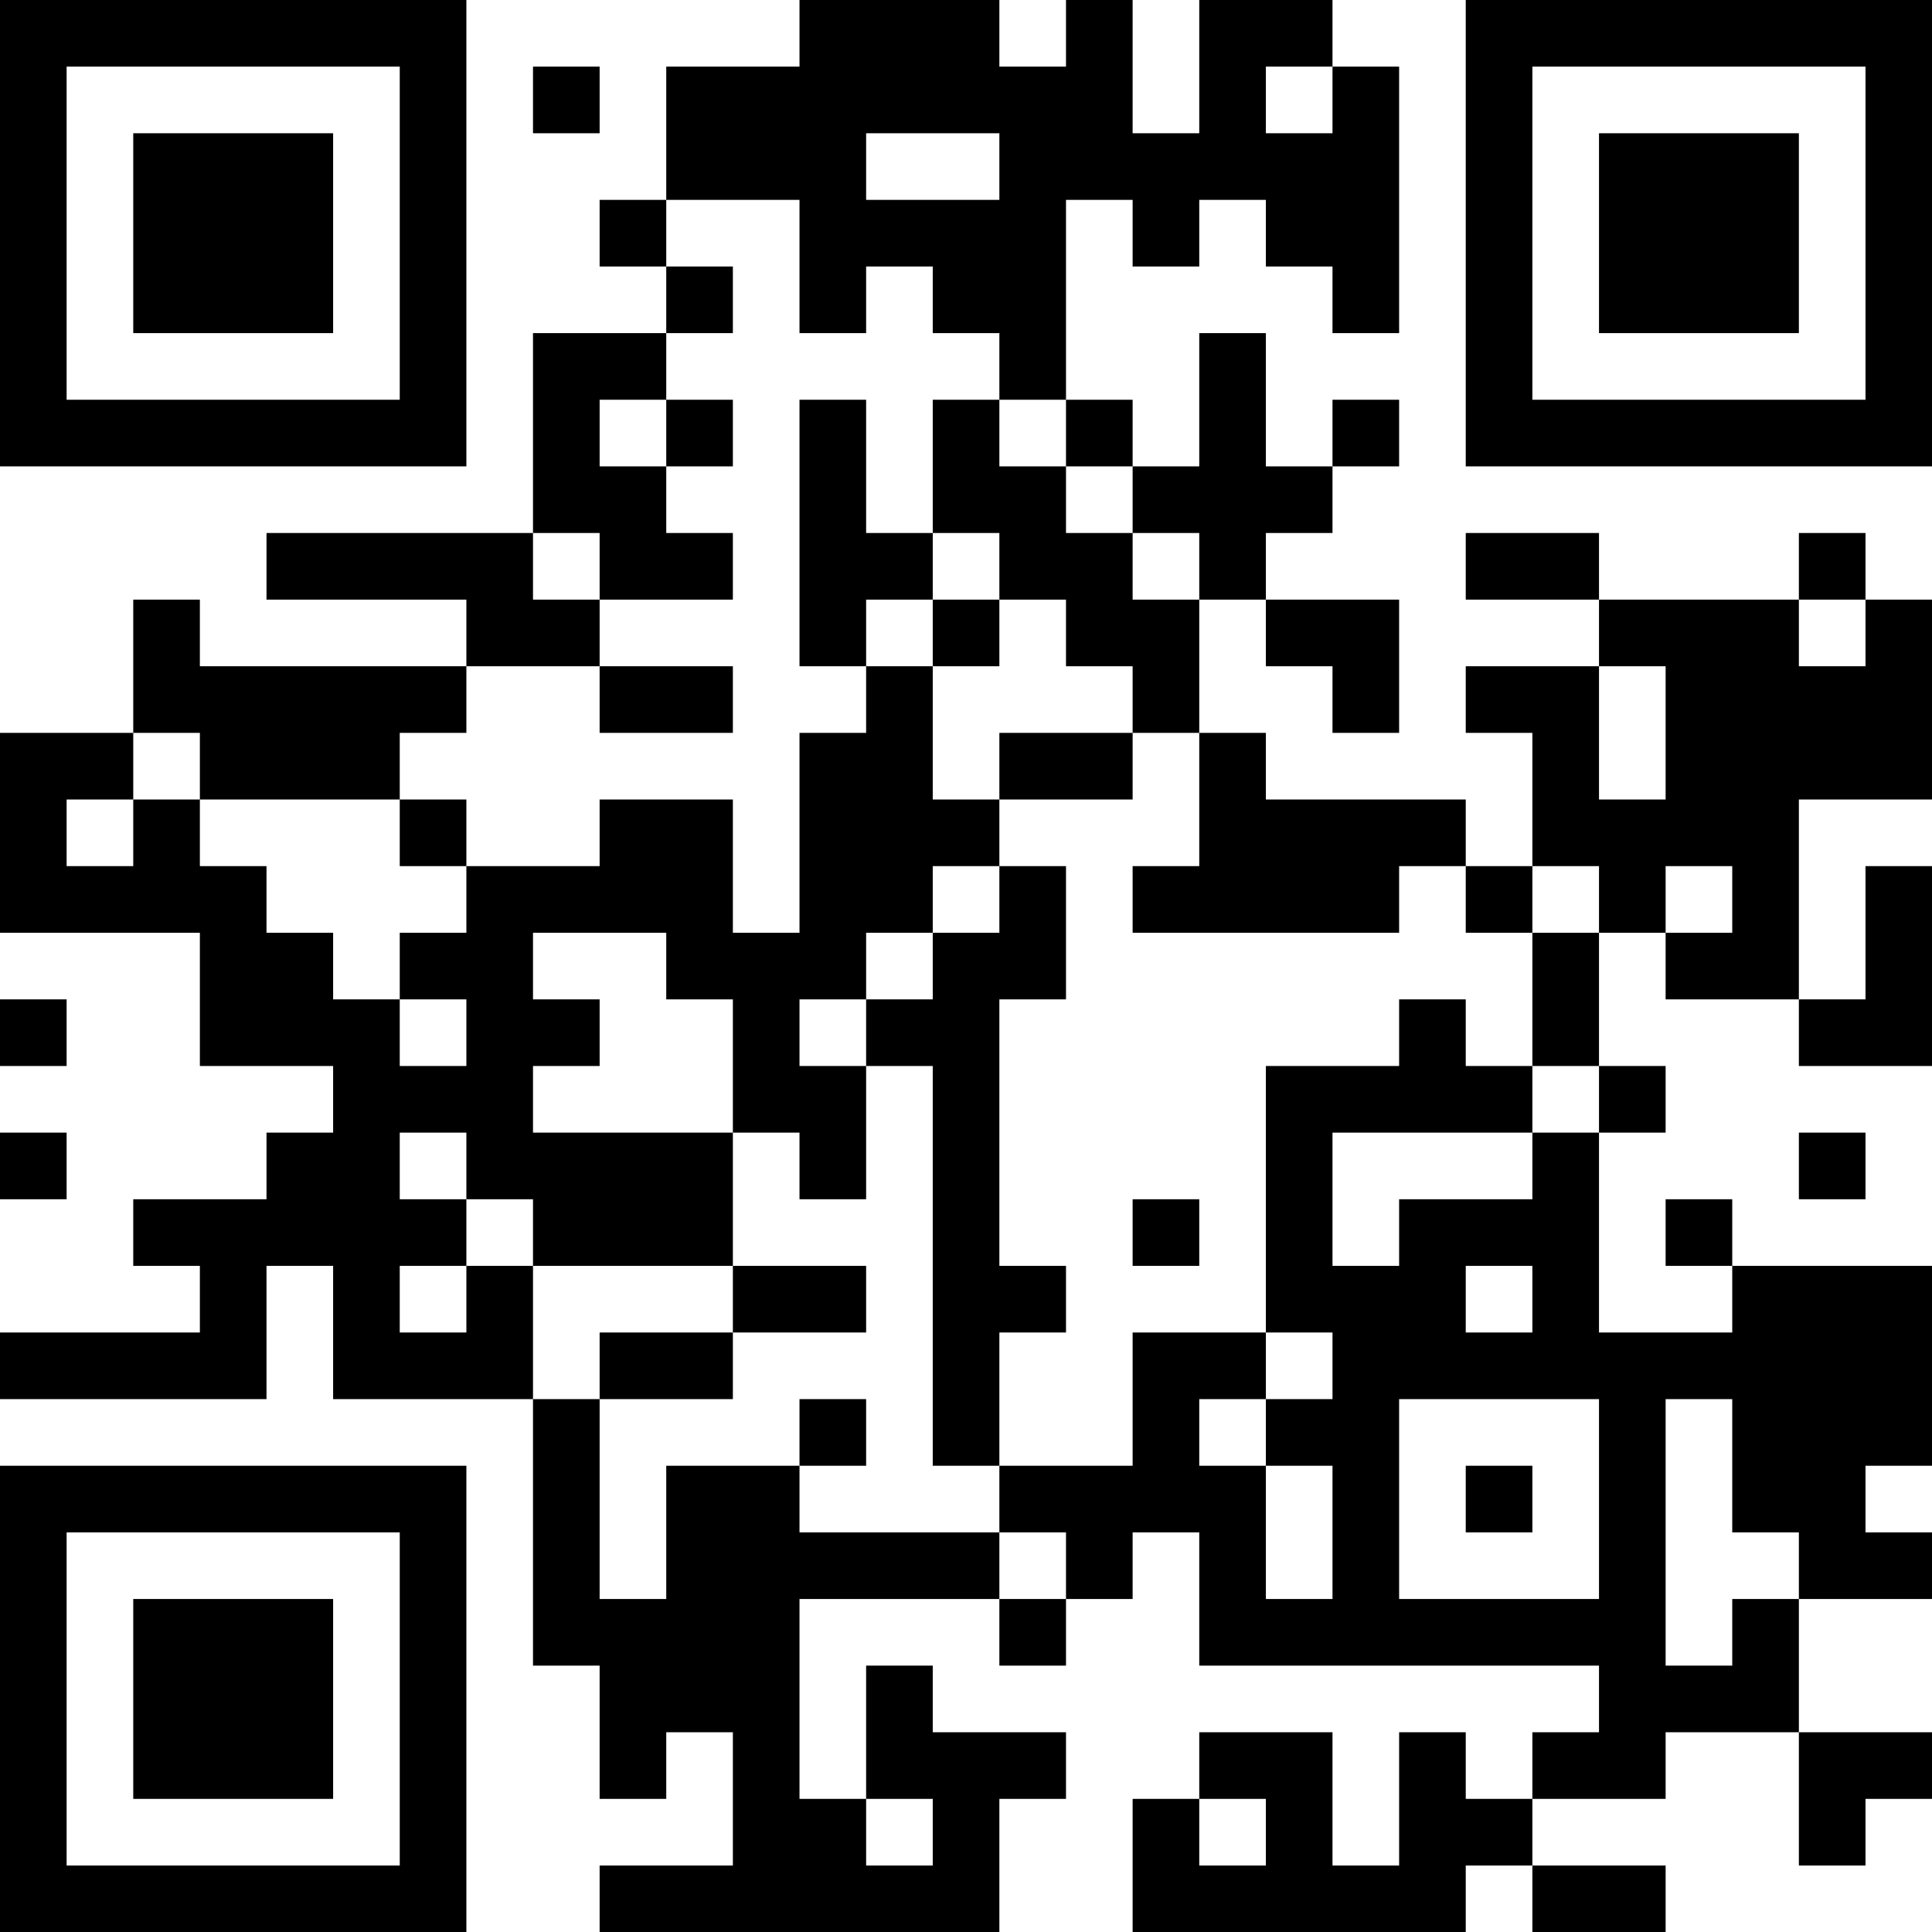 <?xml version="1.0" encoding="UTF-8"?>
<svg xmlns="http://www.w3.org/2000/svg" version="1.1" width="200" height="200" viewBox="0 0 200 200"><rect x="0" y="0" width="200" height="200" fill="#ffffff"/><g transform="scale(6.897)"><g transform="translate(0,0)"><path fill-rule="evenodd" d="M12 0L12 1L10 1L10 3L9 3L9 4L10 4L10 5L8 5L8 8L4 8L4 9L7 9L7 10L3 10L3 9L2 9L2 11L0 11L0 14L3 14L3 16L5 16L5 17L4 17L4 18L2 18L2 19L3 19L3 20L0 20L0 21L4 21L4 19L5 19L5 21L8 21L8 25L9 25L9 27L10 27L10 26L11 26L11 28L9 28L9 29L15 29L15 27L16 27L16 26L14 26L14 25L13 25L13 27L12 27L12 24L15 24L15 25L16 25L16 24L17 24L17 23L18 23L18 25L24 25L24 26L23 26L23 27L22 27L22 26L21 26L21 28L20 28L20 26L18 26L18 27L17 27L17 29L22 29L22 28L23 28L23 29L25 29L25 28L23 28L23 27L25 27L25 26L27 26L27 28L28 28L28 27L29 27L29 26L27 26L27 24L29 24L29 23L28 23L28 22L29 22L29 19L26 19L26 18L25 18L25 19L26 19L26 20L24 20L24 17L25 17L25 16L24 16L24 14L25 14L25 15L27 15L27 16L29 16L29 13L28 13L28 15L27 15L27 12L29 12L29 9L28 9L28 8L27 8L27 9L24 9L24 8L22 8L22 9L24 9L24 10L22 10L22 11L23 11L23 13L22 13L22 12L19 12L19 11L18 11L18 9L19 9L19 10L20 10L20 11L21 11L21 9L19 9L19 8L20 8L20 7L21 7L21 6L20 6L20 7L19 7L19 5L18 5L18 7L17 7L17 6L16 6L16 3L17 3L17 4L18 4L18 3L19 3L19 4L20 4L20 5L21 5L21 1L20 1L20 0L18 0L18 2L17 2L17 0L16 0L16 1L15 1L15 0ZM8 1L8 2L9 2L9 1ZM19 1L19 2L20 2L20 1ZM13 2L13 3L15 3L15 2ZM10 3L10 4L11 4L11 5L10 5L10 6L9 6L9 7L10 7L10 8L11 8L11 9L9 9L9 8L8 8L8 9L9 9L9 10L7 10L7 11L6 11L6 12L3 12L3 11L2 11L2 12L1 12L1 13L2 13L2 12L3 12L3 13L4 13L4 14L5 14L5 15L6 15L6 16L7 16L7 15L6 15L6 14L7 14L7 13L9 13L9 12L11 12L11 14L12 14L12 11L13 11L13 10L14 10L14 12L15 12L15 13L14 13L14 14L13 14L13 15L12 15L12 16L13 16L13 18L12 18L12 17L11 17L11 15L10 15L10 14L8 14L8 15L9 15L9 16L8 16L8 17L11 17L11 19L8 19L8 18L7 18L7 17L6 17L6 18L7 18L7 19L6 19L6 20L7 20L7 19L8 19L8 21L9 21L9 24L10 24L10 22L12 22L12 23L15 23L15 24L16 24L16 23L15 23L15 22L17 22L17 20L19 20L19 21L18 21L18 22L19 22L19 24L20 24L20 22L19 22L19 21L20 21L20 20L19 20L19 16L21 16L21 15L22 15L22 16L23 16L23 17L20 17L20 19L21 19L21 18L23 18L23 17L24 17L24 16L23 16L23 14L24 14L24 13L23 13L23 14L22 14L22 13L21 13L21 14L17 14L17 13L18 13L18 11L17 11L17 10L16 10L16 9L15 9L15 8L14 8L14 6L15 6L15 7L16 7L16 8L17 8L17 9L18 9L18 8L17 8L17 7L16 7L16 6L15 6L15 5L14 5L14 4L13 4L13 5L12 5L12 3ZM10 6L10 7L11 7L11 6ZM12 6L12 10L13 10L13 9L14 9L14 10L15 10L15 9L14 9L14 8L13 8L13 6ZM27 9L27 10L28 10L28 9ZM9 10L9 11L11 11L11 10ZM24 10L24 12L25 12L25 10ZM15 11L15 12L17 12L17 11ZM6 12L6 13L7 13L7 12ZM15 13L15 14L14 14L14 15L13 15L13 16L14 16L14 22L15 22L15 20L16 20L16 19L15 19L15 15L16 15L16 13ZM25 13L25 14L26 14L26 13ZM0 15L0 16L1 16L1 15ZM0 17L0 18L1 18L1 17ZM27 17L27 18L28 18L28 17ZM17 18L17 19L18 19L18 18ZM11 19L11 20L9 20L9 21L11 21L11 20L13 20L13 19ZM22 19L22 20L23 20L23 19ZM12 21L12 22L13 22L13 21ZM21 21L21 24L24 24L24 21ZM25 21L25 25L26 25L26 24L27 24L27 23L26 23L26 21ZM22 22L22 23L23 23L23 22ZM13 27L13 28L14 28L14 27ZM18 27L18 28L19 28L19 27ZM0 0L0 7L7 7L7 0ZM1 1L1 6L6 6L6 1ZM2 2L2 5L5 5L5 2ZM22 0L22 7L29 7L29 0ZM23 1L23 6L28 6L28 1ZM24 2L24 5L27 5L27 2ZM0 22L0 29L7 29L7 22ZM1 23L1 28L6 28L6 23ZM2 24L2 27L5 27L5 24Z" fill="#000000"/></g></g></svg>
